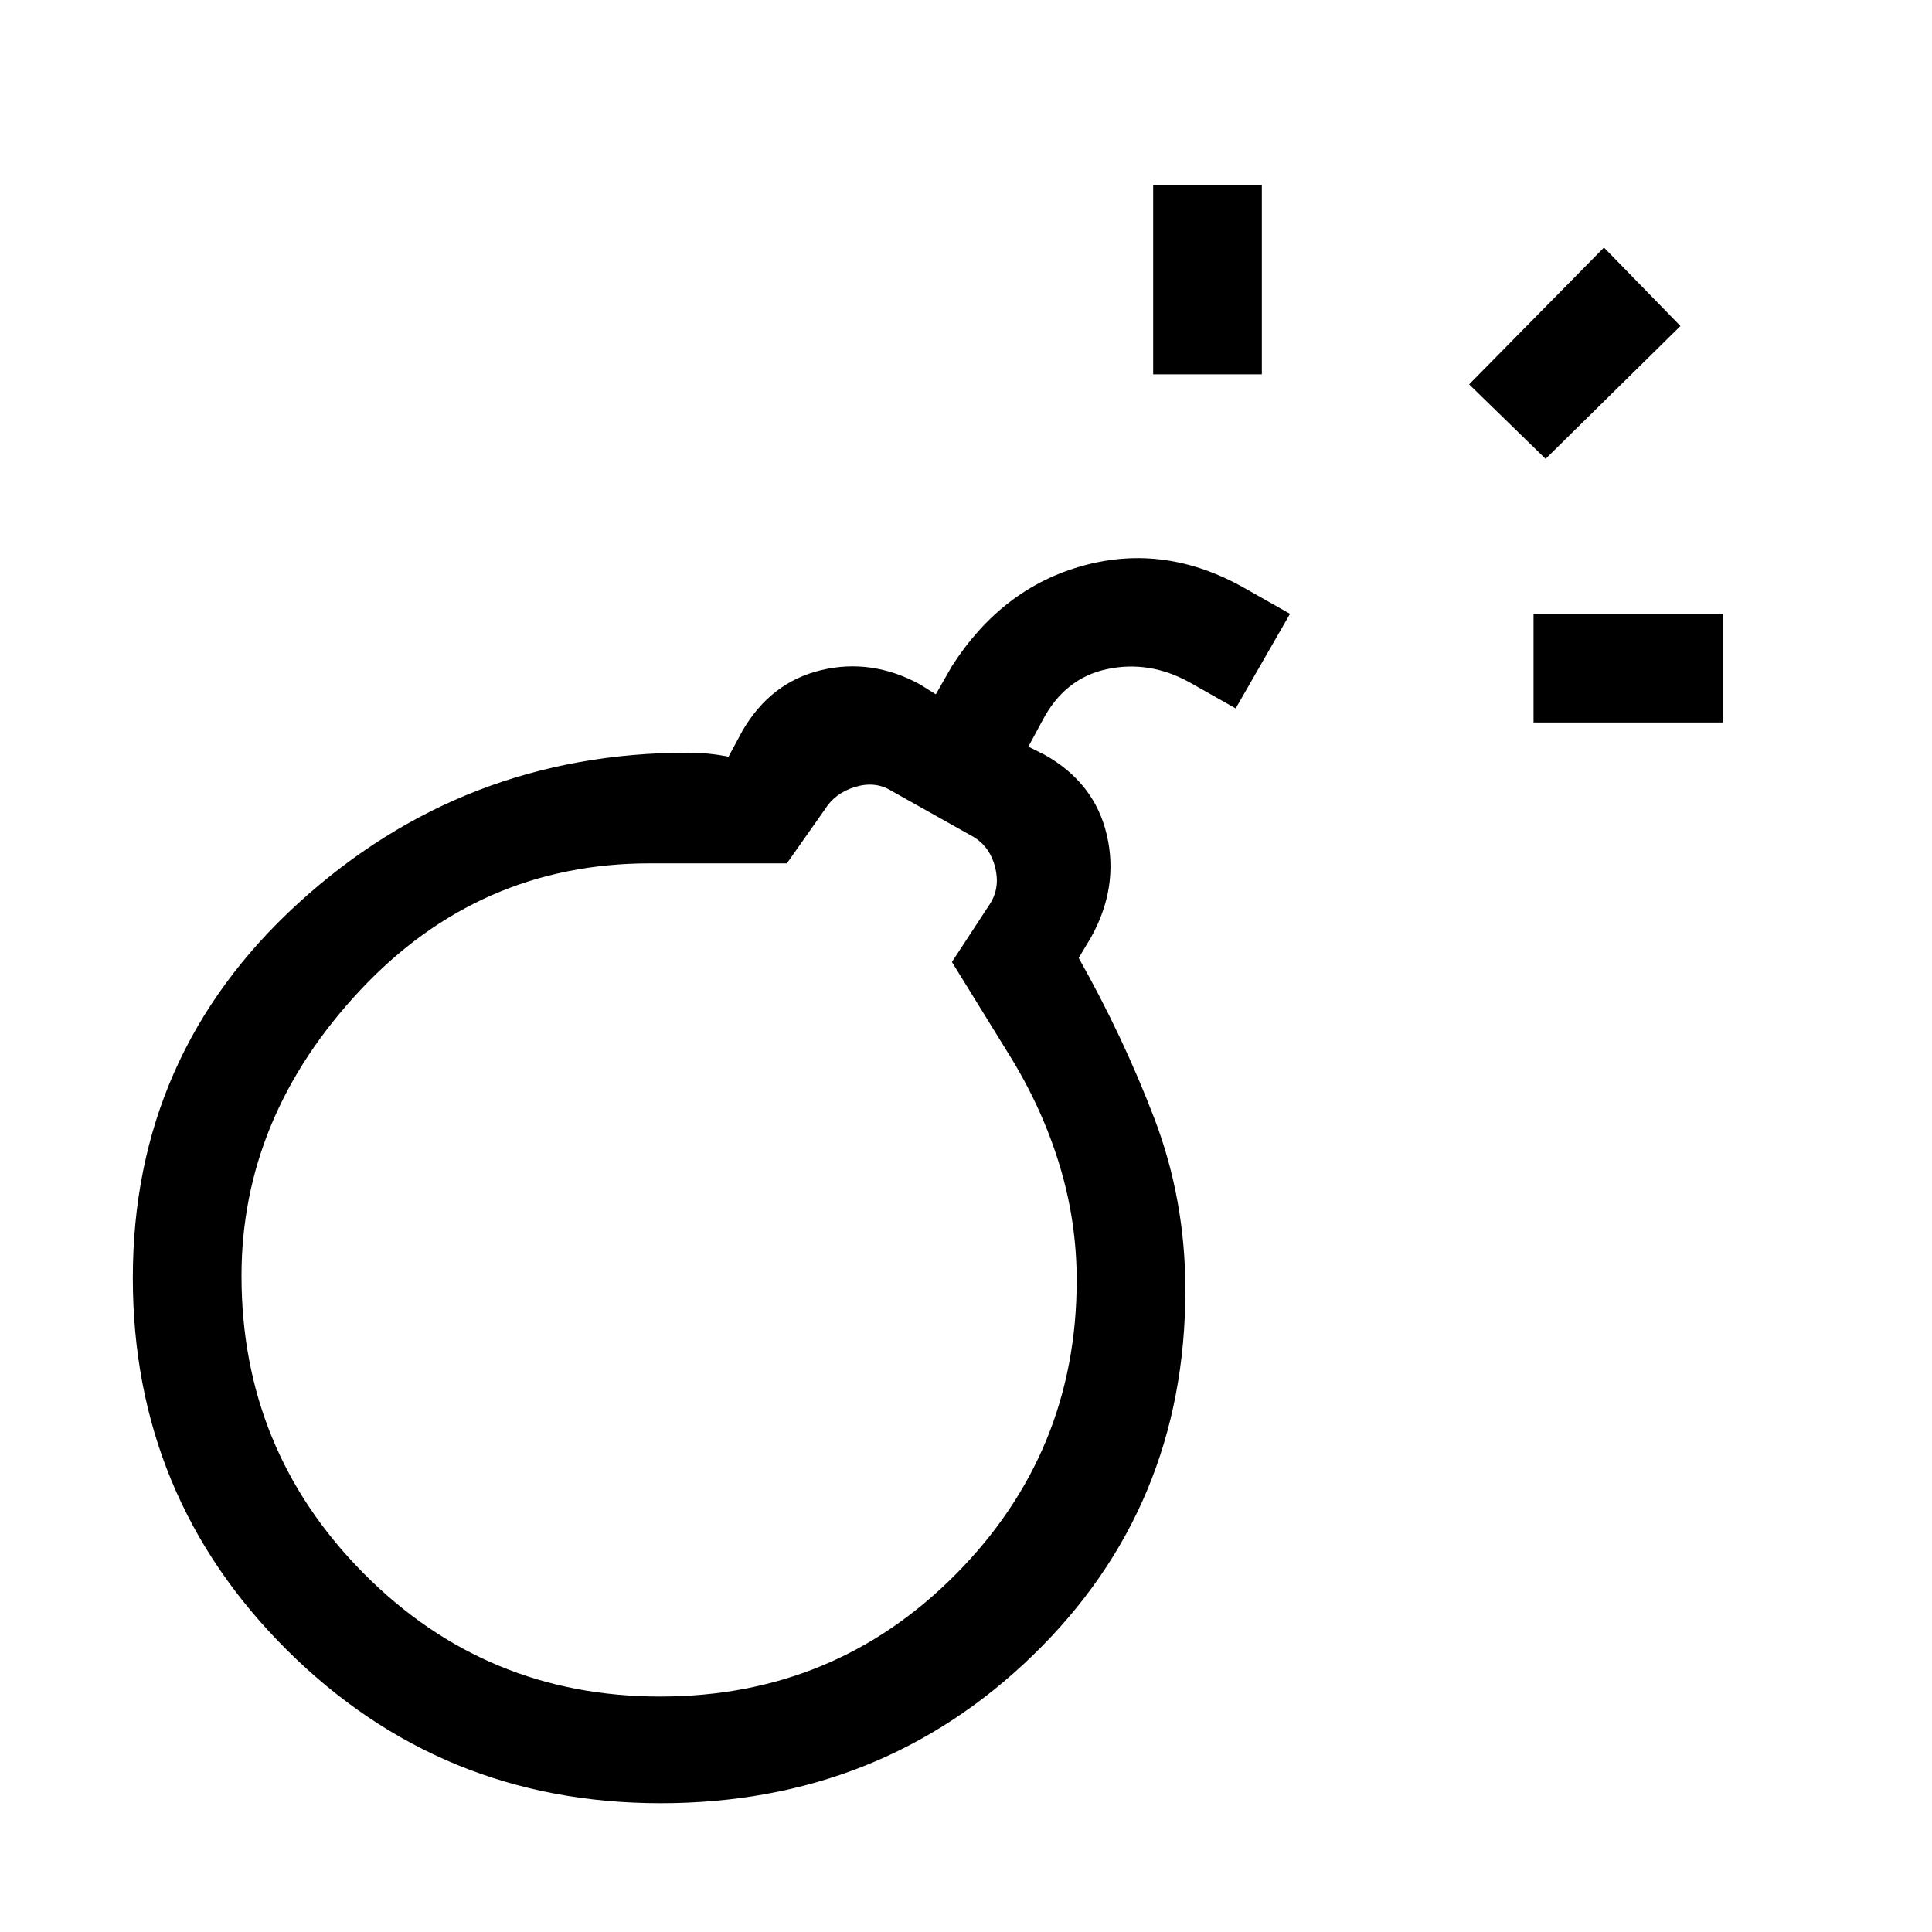 <svg xmlns="http://www.w3.org/2000/svg" height="24" viewBox="0 -960 960 960" width="24"><path d="M328.24-64Q219-64 142.5-140.18 66-216.35 66-325q0-111 82-186t194-75q5 0 10 .5t10 1.5l7-13q14-24 39-30t49 7l8 5 8-14q25-39 65.5-50t79.5 11l23 13-27 47-23-13q-20-11-41-6.5T518-602l-7 13 8 4q25 14 31 40t-8 51l-6 10q22 39 37.5 79.5T589-319q0 108-75.76 181.5-75.77 73.5-185 73.5Zm-.24-53q86.62 0 146.81-60.65Q535-238.29 535-323.85q0-29.15-8.5-57.15T502-435l-29-47 19-29q5-8 2.5-18T484-544l-41-23q-8-5-18-2t-15 11l-19 27h-68q-85 0-144 63t-59 142q0 86.61 60.71 147.81Q241.41-117 328-117Zm434-484v-54h94v54h-94ZM573-774v-94h54v94h-54Zm195 42-38-37 67-68 38 39-67 66ZM328-324Z"/></svg>